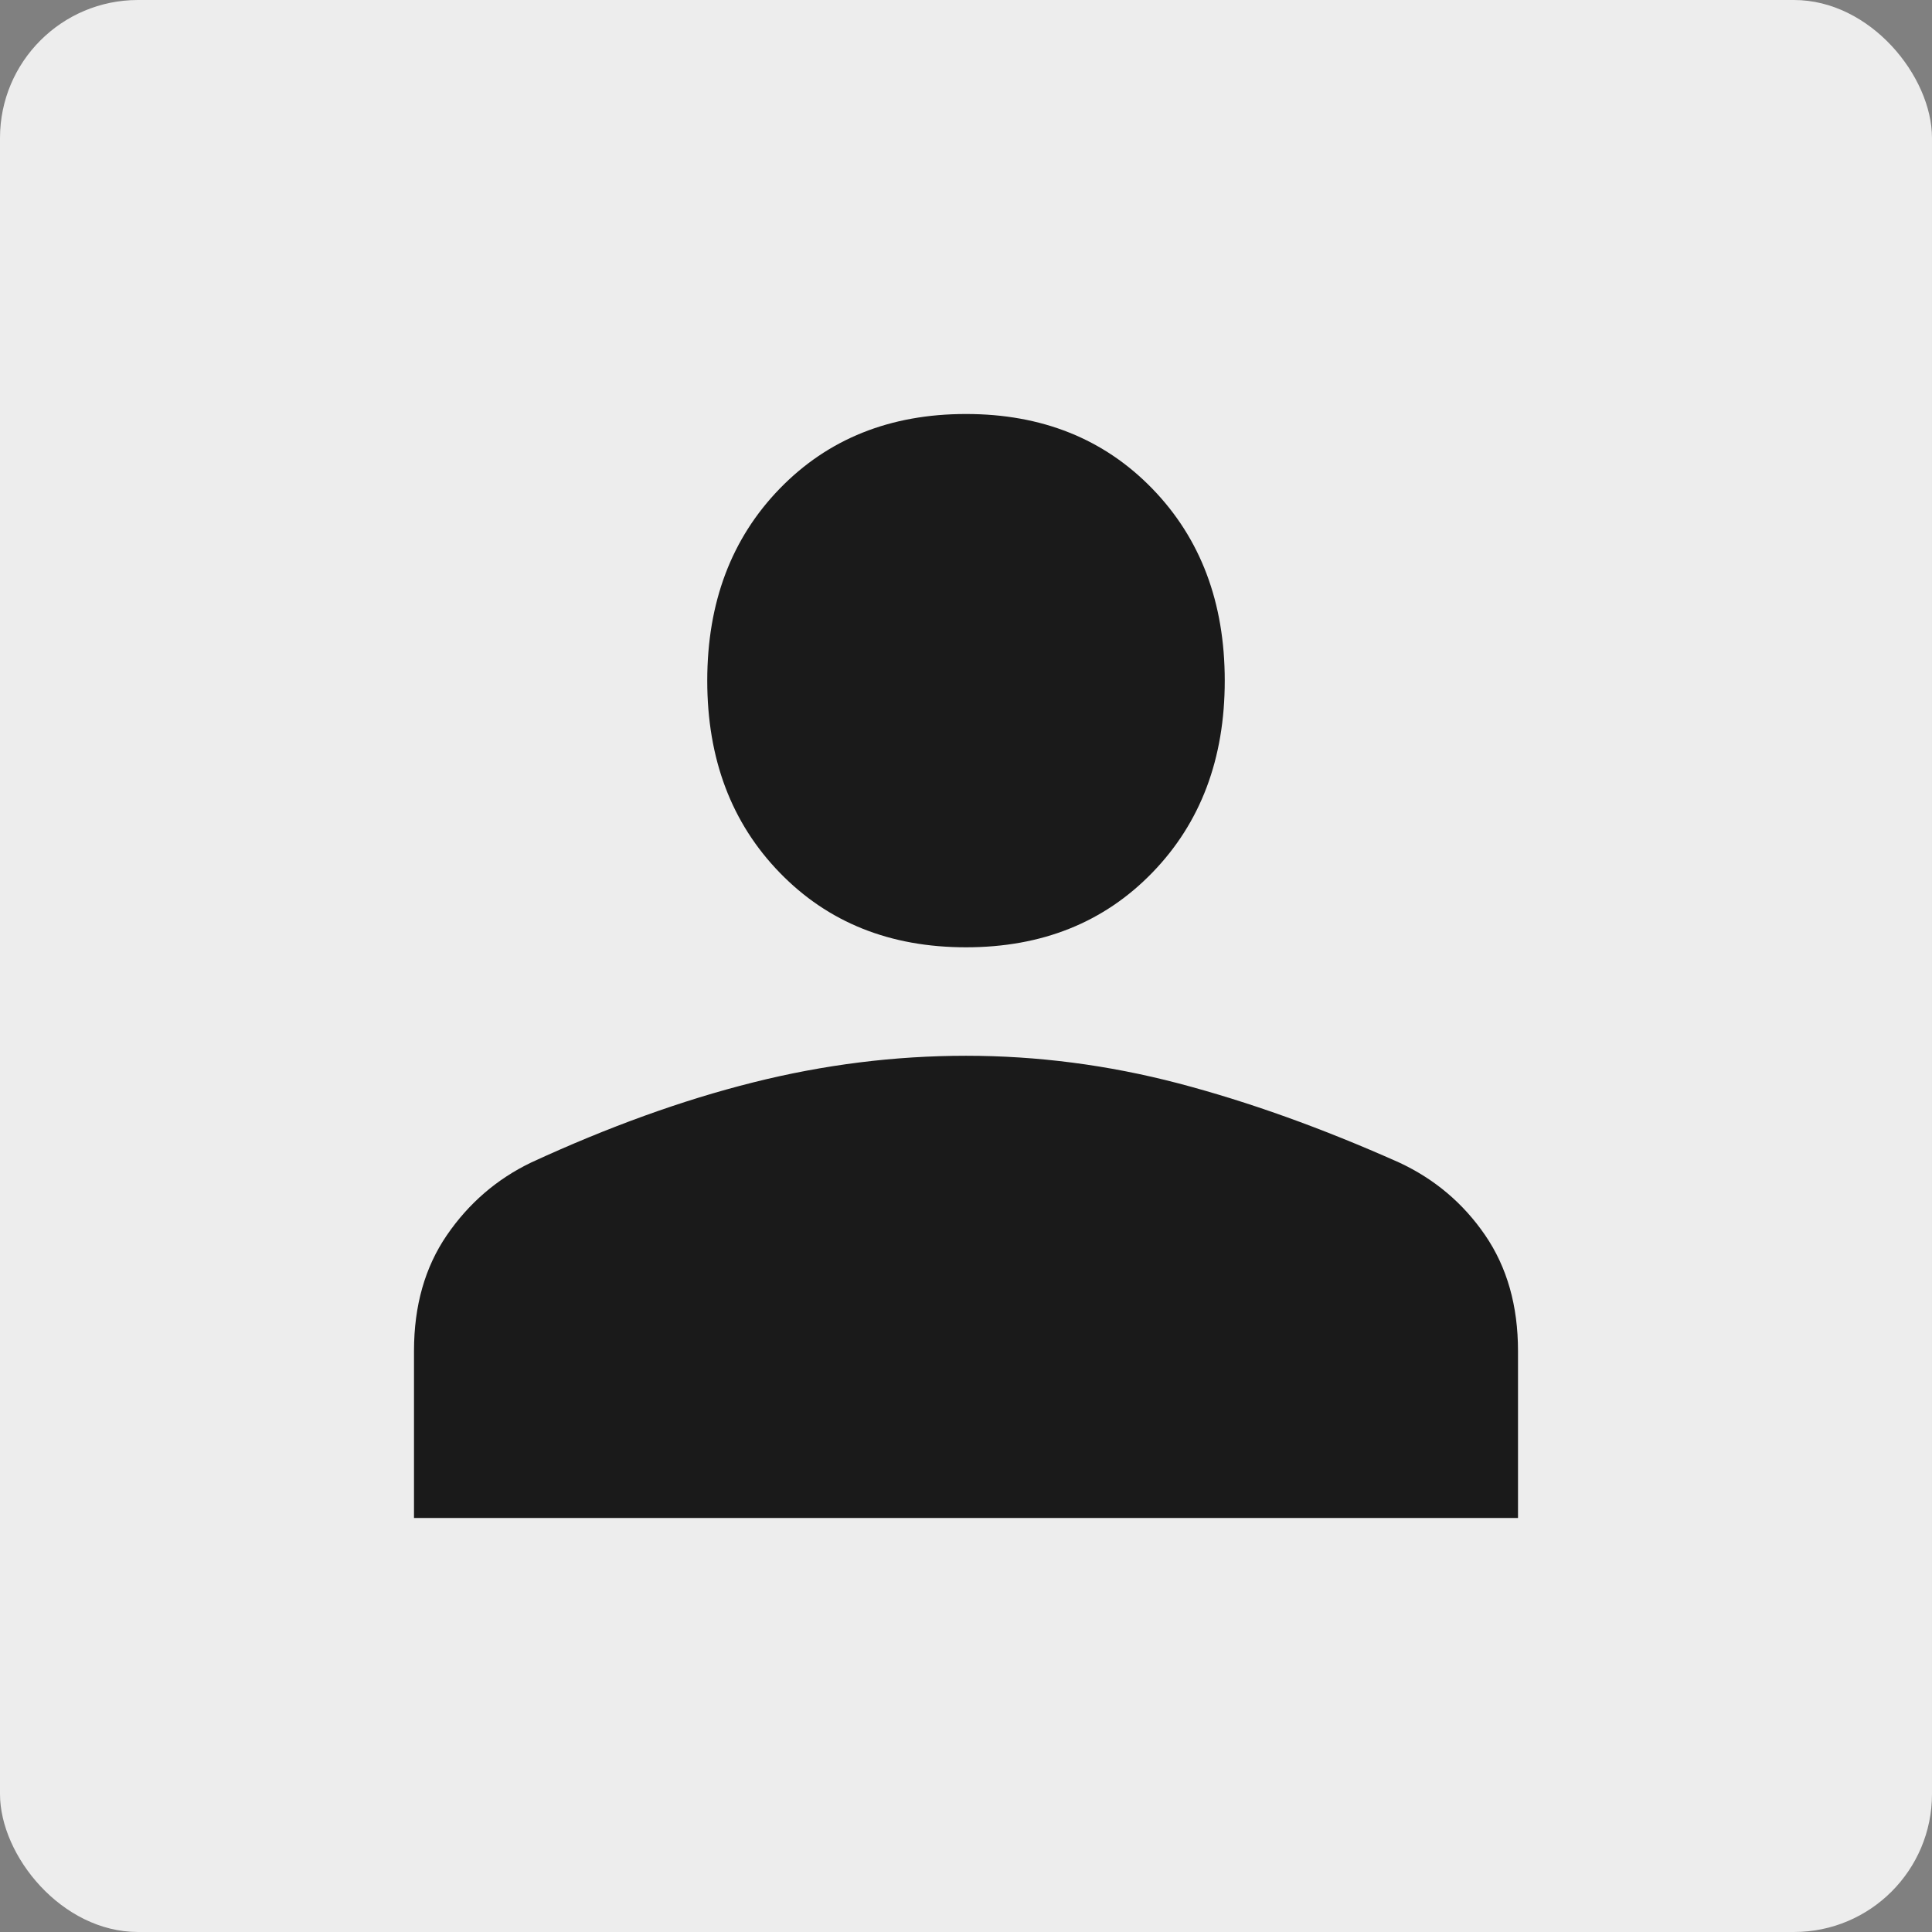 <svg width="28" height="28" viewBox="0 0 28 28" fill="none" xmlns="http://www.w3.org/2000/svg">
<rect x="0" y="0" width="28" height="28" fill="#808080" stroke="none"/>
<rect width="28" height="28" rx="2" fill="#EDEDED"/>
<path d="M14 13.729C12.9 13.729 12 13.369 11.3 12.647C10.6 11.926 10.25 10.998 10.25 9.865C10.25 8.731 10.6 7.804 11.3 7.082C12 6.361 12.9 6 14 6C15.1 6 16 6.361 16.7 7.082C17.4 7.804 17.75 8.731 17.75 9.865C17.75 10.998 17.4 11.926 16.7 12.647C16 13.369 15.1 13.729 14 13.729ZM6 22V19.578C6 18.925 6.158 18.367 6.475 17.903C6.792 17.44 7.2 17.087 7.7 16.847C8.817 16.332 9.887 15.945 10.912 15.688C11.938 15.43 12.967 15.301 14 15.301C15.033 15.301 16.058 15.434 17.075 15.7C18.092 15.967 19.158 16.349 20.275 16.847C20.792 17.087 21.208 17.44 21.525 17.903C21.842 18.367 22 18.925 22 19.578V22H6Z" fill="#1A1A1A"/>
</svg>
